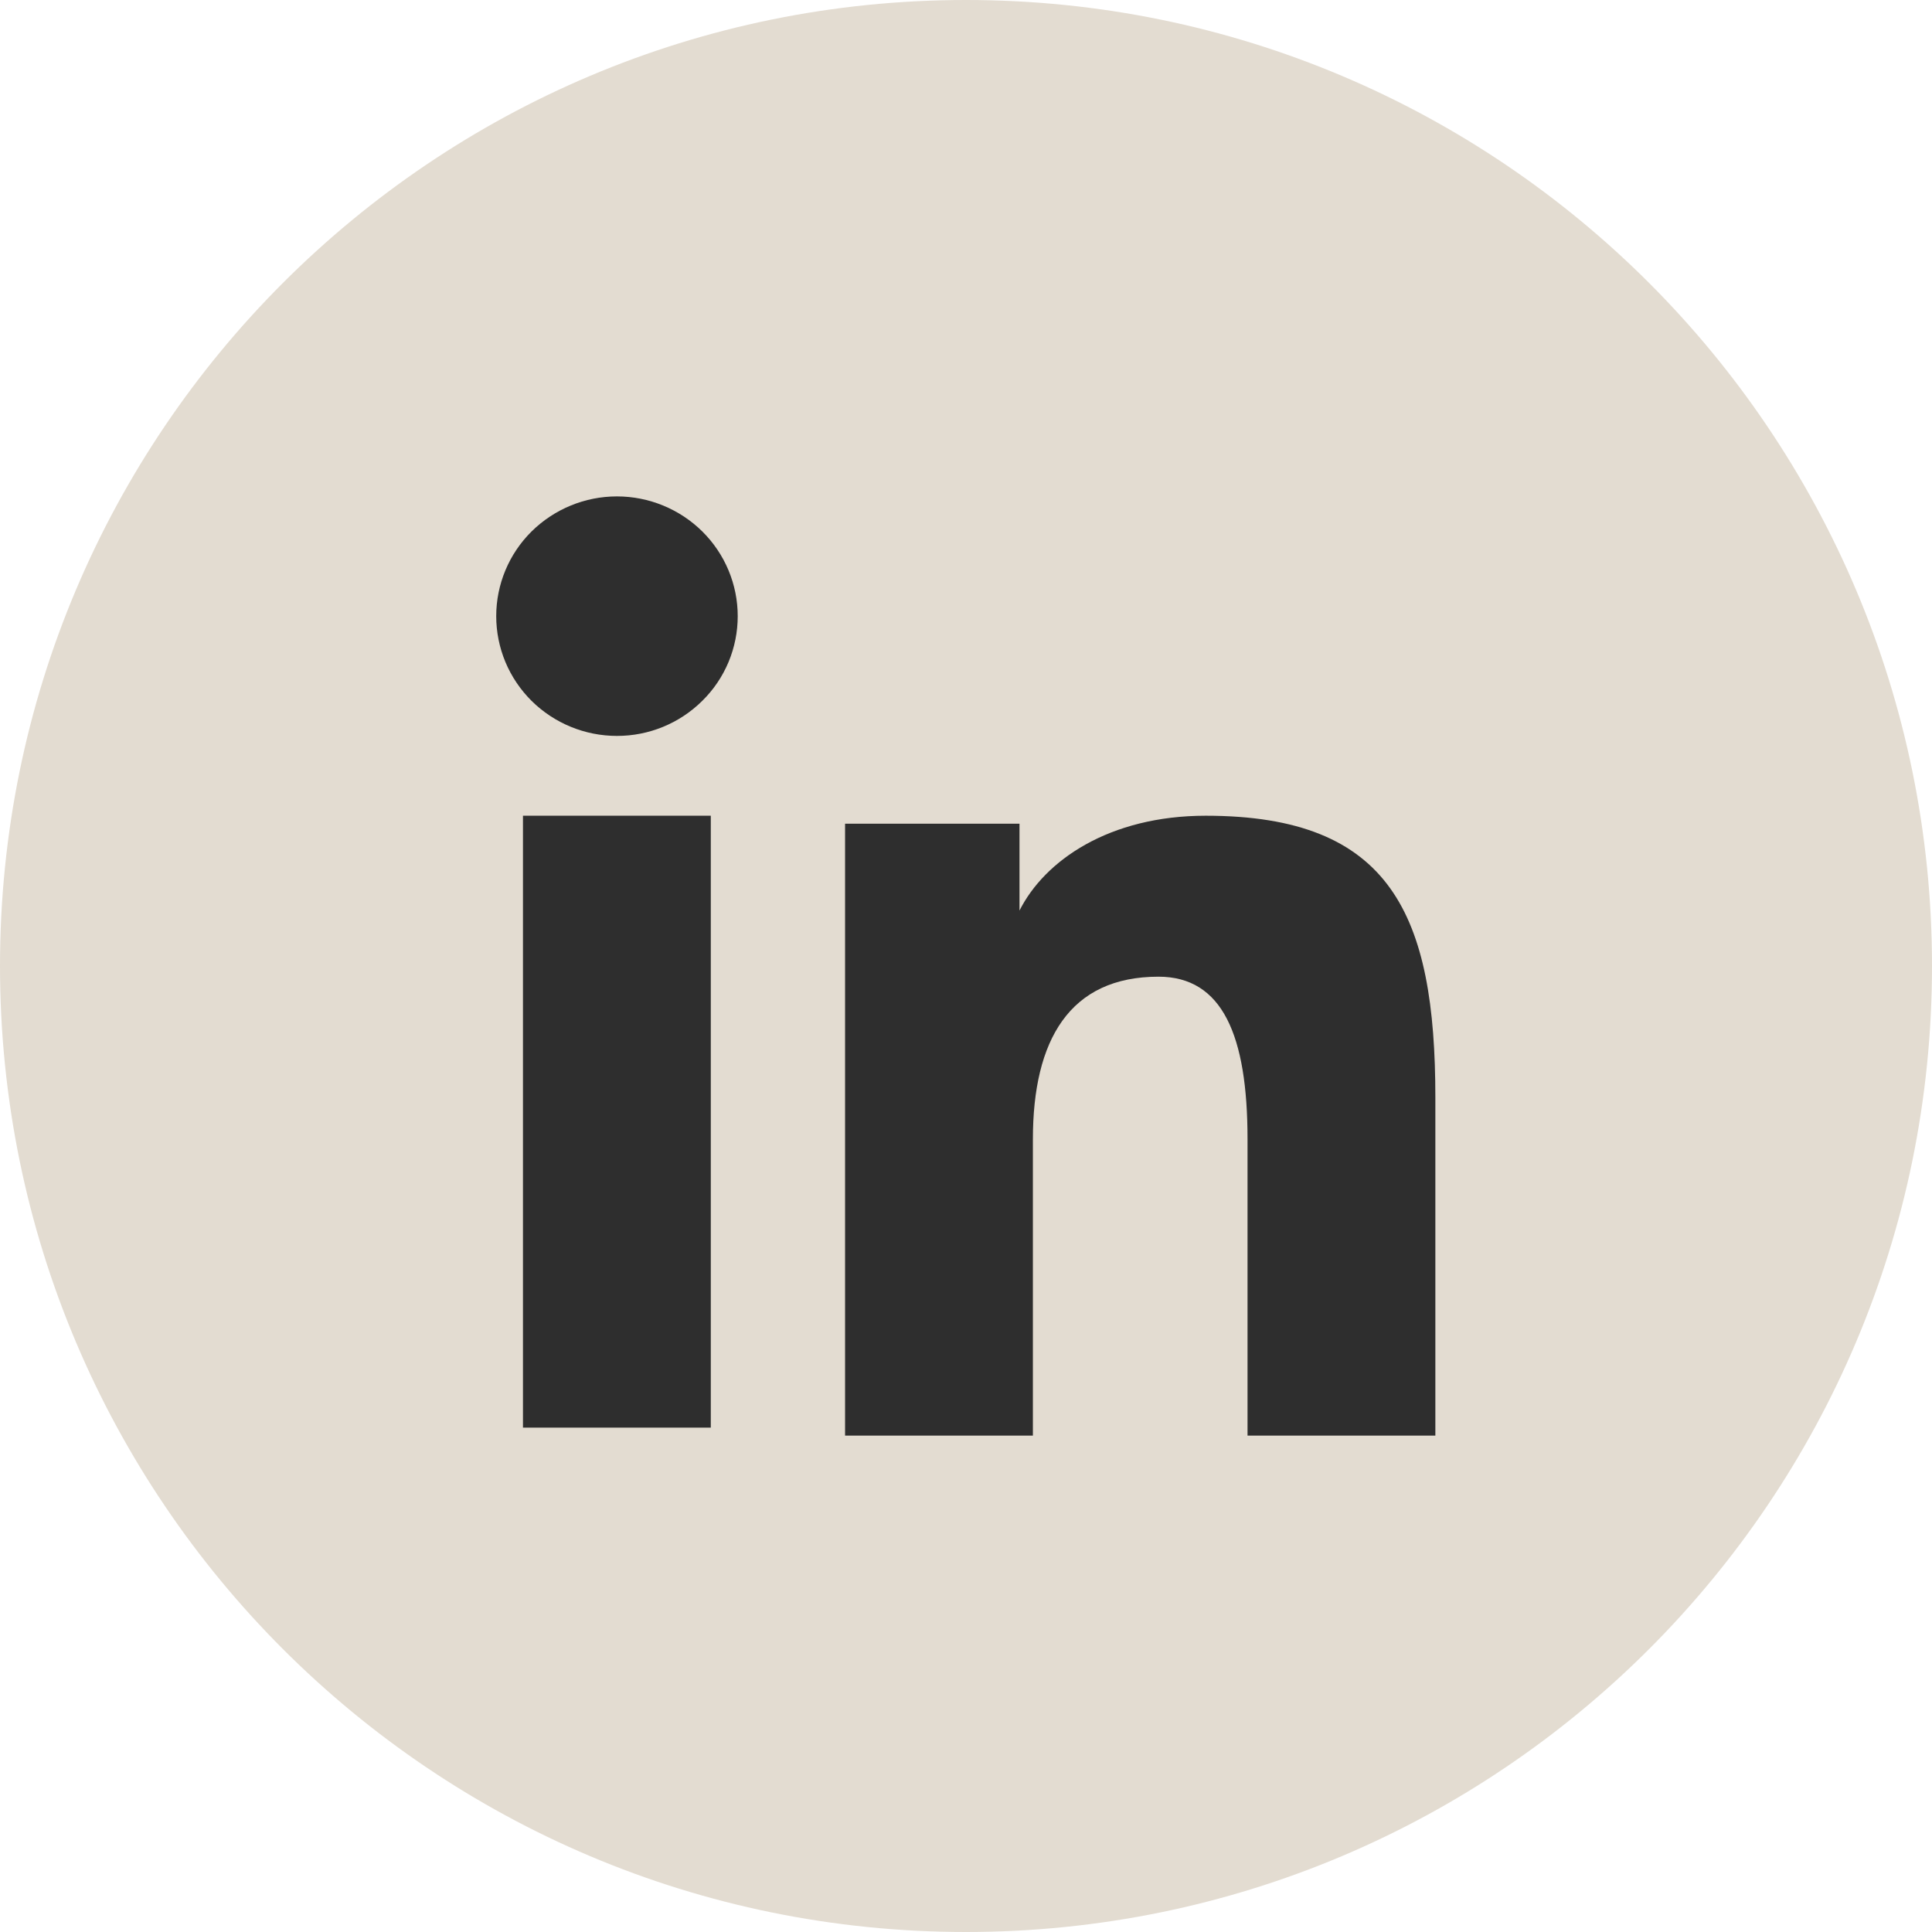 <svg width="32" height="32" viewBox="0 0 32 32" fill="none" xmlns="http://www.w3.org/2000/svg">
<path d="M0 16C0 7.163 7.163 0 16 0V0C24.837 0 32 7.163 32 16V16C32 24.837 24.837 32 16 32V32C7.163 32 0 24.837 0 16V16Z" fill="#E3DCD1"/>
<path fill-rule="evenodd" clip-rule="evenodd" d="M13.997 13.643H16.886V15.082C17.302 14.254 18.369 13.511 19.972 13.511C23.045 13.511 23.774 15.158 23.774 18.18V23.778H20.663V18.869C20.663 17.147 20.247 16.177 19.188 16.177C17.718 16.177 17.108 17.223 17.108 18.868V23.778H13.997V13.643V13.643ZM8.662 23.646H11.773V13.511H8.662V23.646V23.646ZM12.219 10.206C12.219 10.466 12.167 10.725 12.067 10.965C11.966 11.206 11.819 11.424 11.633 11.607C11.257 11.981 10.748 12.19 10.218 12.189C9.688 12.189 9.18 11.98 8.804 11.608C8.619 11.424 8.472 11.206 8.371 10.965C8.271 10.725 8.219 10.466 8.219 10.206C8.219 9.679 8.429 9.175 8.804 8.803C9.181 8.431 9.689 8.222 10.218 8.222C10.749 8.222 11.258 8.432 11.633 8.803C12.008 9.175 12.219 9.679 12.219 10.206Z" fill="#2E2E2E"/>
</svg>
